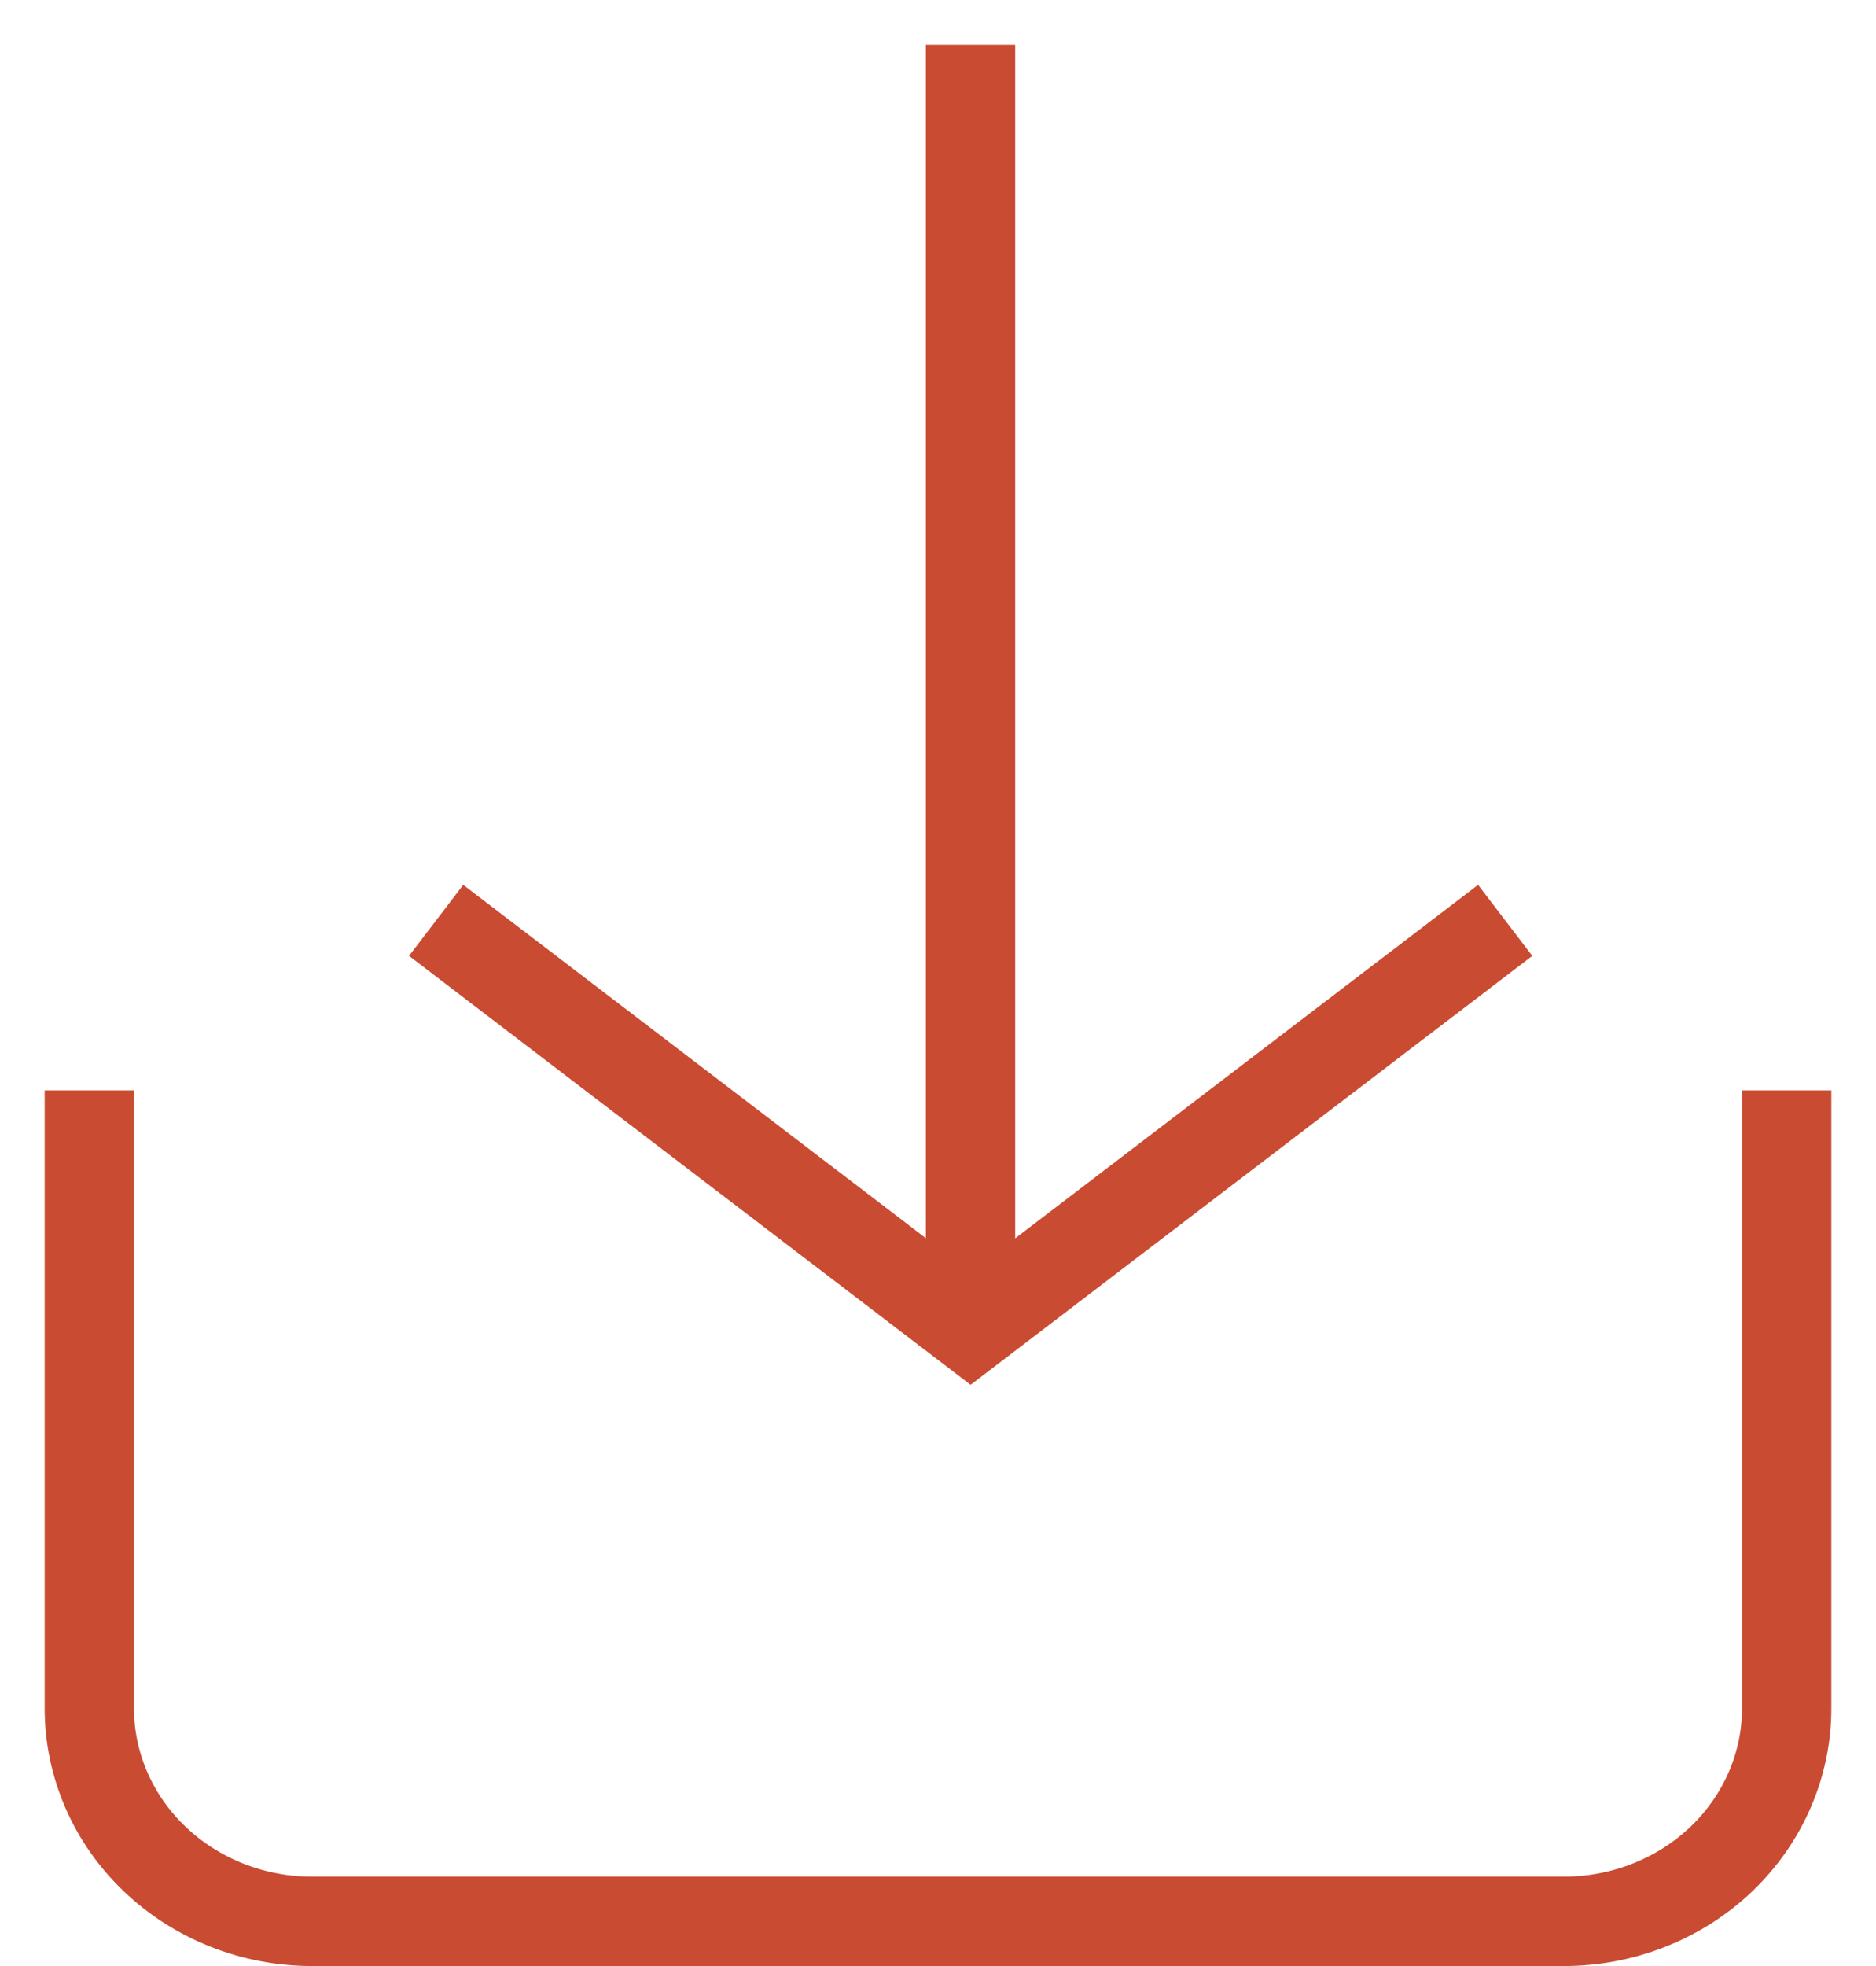 <svg width="21" height="22" viewBox="0 0 21 22" fill="none" xmlns="http://www.w3.org/2000/svg">
<path d="M20 12.201V19.117C20 19.749 19.737 20.355 19.27 20.802C18.802 21.249 18.167 21.5 17.506 21.5H3.495C3.167 21.5 2.843 21.439 2.54 21.319C2.238 21.199 1.963 21.024 1.731 20.802C1.499 20.581 1.315 20.318 1.19 20.029C1.065 19.74 1 19.43 1 19.117V12.201" stroke="#C94B32" stroke-miterlimit="10" strokeLinecap="round"/>
<path d="M16.849 10.299L10.865 14.867L4.882 10.299" stroke="#C94B32" stroke-miterlimit="10" strokeLinecap="round"/>
<path d="M10.864 14.336V0.5" stroke="#C94B32" stroke-miterlimit="10" strokeLinecap="round"/>
</svg>

